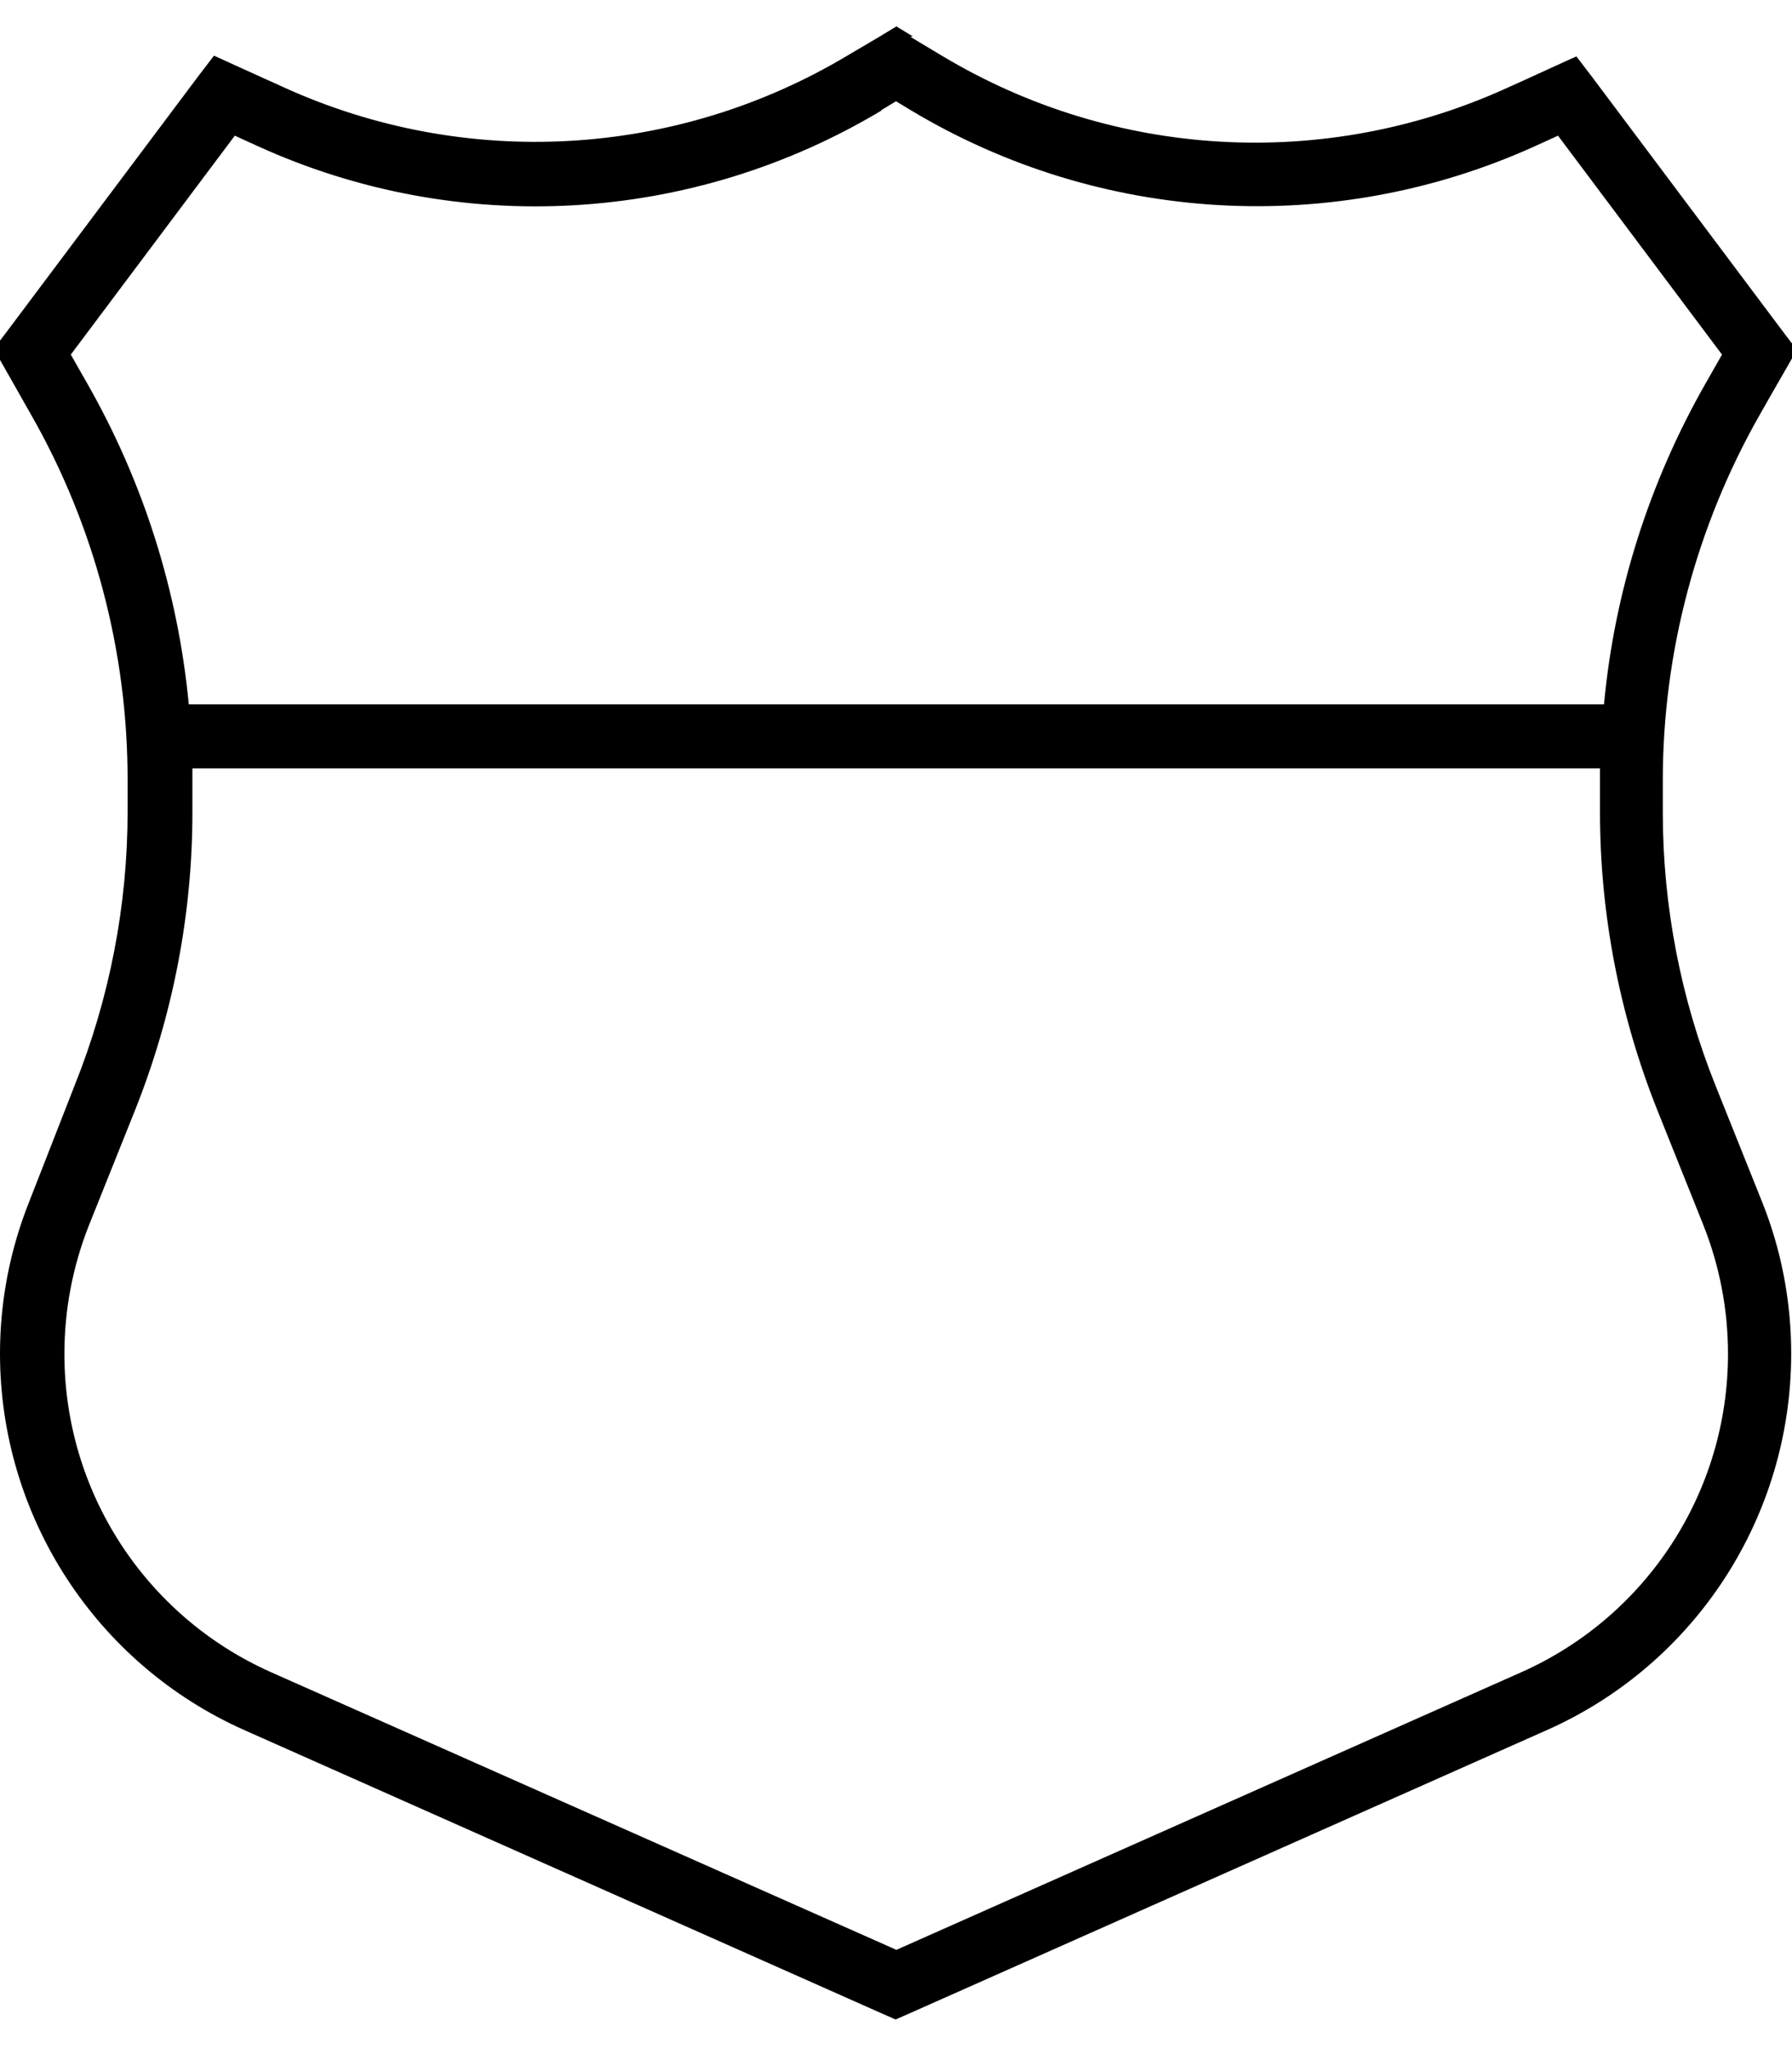 <svg xmlns="http://www.w3.org/2000/svg" viewBox="0 0 448 512"><!--! Font Awesome Pro 7.1.0 by @fontawesome - https://fontawesome.com License - https://fontawesome.com/license (Commercial License) Copyright 2025 Fonticons, Inc. --><path fill="currentColor" d="M228.2 9.1l-4.1-2.5c-2.1 1.3-6.1 3.7-12.1 7.2-42.9 25.7-95.6 28.7-141.1 8-8.6-3.9-14.4-6.5-17.4-7.9l-3.9 5.1-48 64-3.2 4.2c1.1 1.8 4.2 7.3 9.3 16.3 15.9 27.8 24.2 59.3 24.2 91.3l0 8c0 23.4-4.5 46.6-13.2 68.3L7.4 300c-4.9 12.2-7.4 25.1-7.4 38.2 0 40.7 24 77.6 61.1 94.1l159.6 70.9 3.2 1.4 3.2-1.4 159.6-70.9c37.2-16.5 61.1-53.4 61.1-94.1 0-13.1-2.5-26.1-7.4-38.2l-11.5-28.7c-8.7-21.7-13.2-44.9-13.2-68.3l0-8c0-32 8.4-63.5 24.2-91.3 5.1-9 8.3-14.4 9.3-16.3l-3.2-4.2-48-64-3.9-5.1c-3 1.3-8.7 4-17.4 7.9-45.5 20.7-98.2 17.7-141.1-8l-8-4.8zm-8 18.5l3.8-2.3 3.8 2.3c47.4 28.4 105.7 31.7 156 8.9l5.7-2.6 41 54.7-4.1 7.2c-14.1 24.7-22.8 52.1-25.4 80.2L47.2 176c-2.7-28.2-11.3-55.5-25.4-80.2l-4.1-7.2 41-54.7 5.7 2.6c50.3 22.9 108.6 19.5 156-8.9zM48 192l352 0c0 1 0 2 0 3l0 8c0 25.4 4.9 50.7 14.3 74.3L425.8 306c4.1 10.3 6.2 21.2 6.2 32.3 0 34.4-20.2 65.5-51.6 79.5L224.1 487.2 67.7 417.8c-31.4-14-51.6-45.1-51.6-79.5 0-11.1 2.1-22 6.2-32.3l11.5-28.7c9.4-23.6 14.3-48.8 14.3-74.3l0-8c0-1 0-2 0-3z"/></svg>